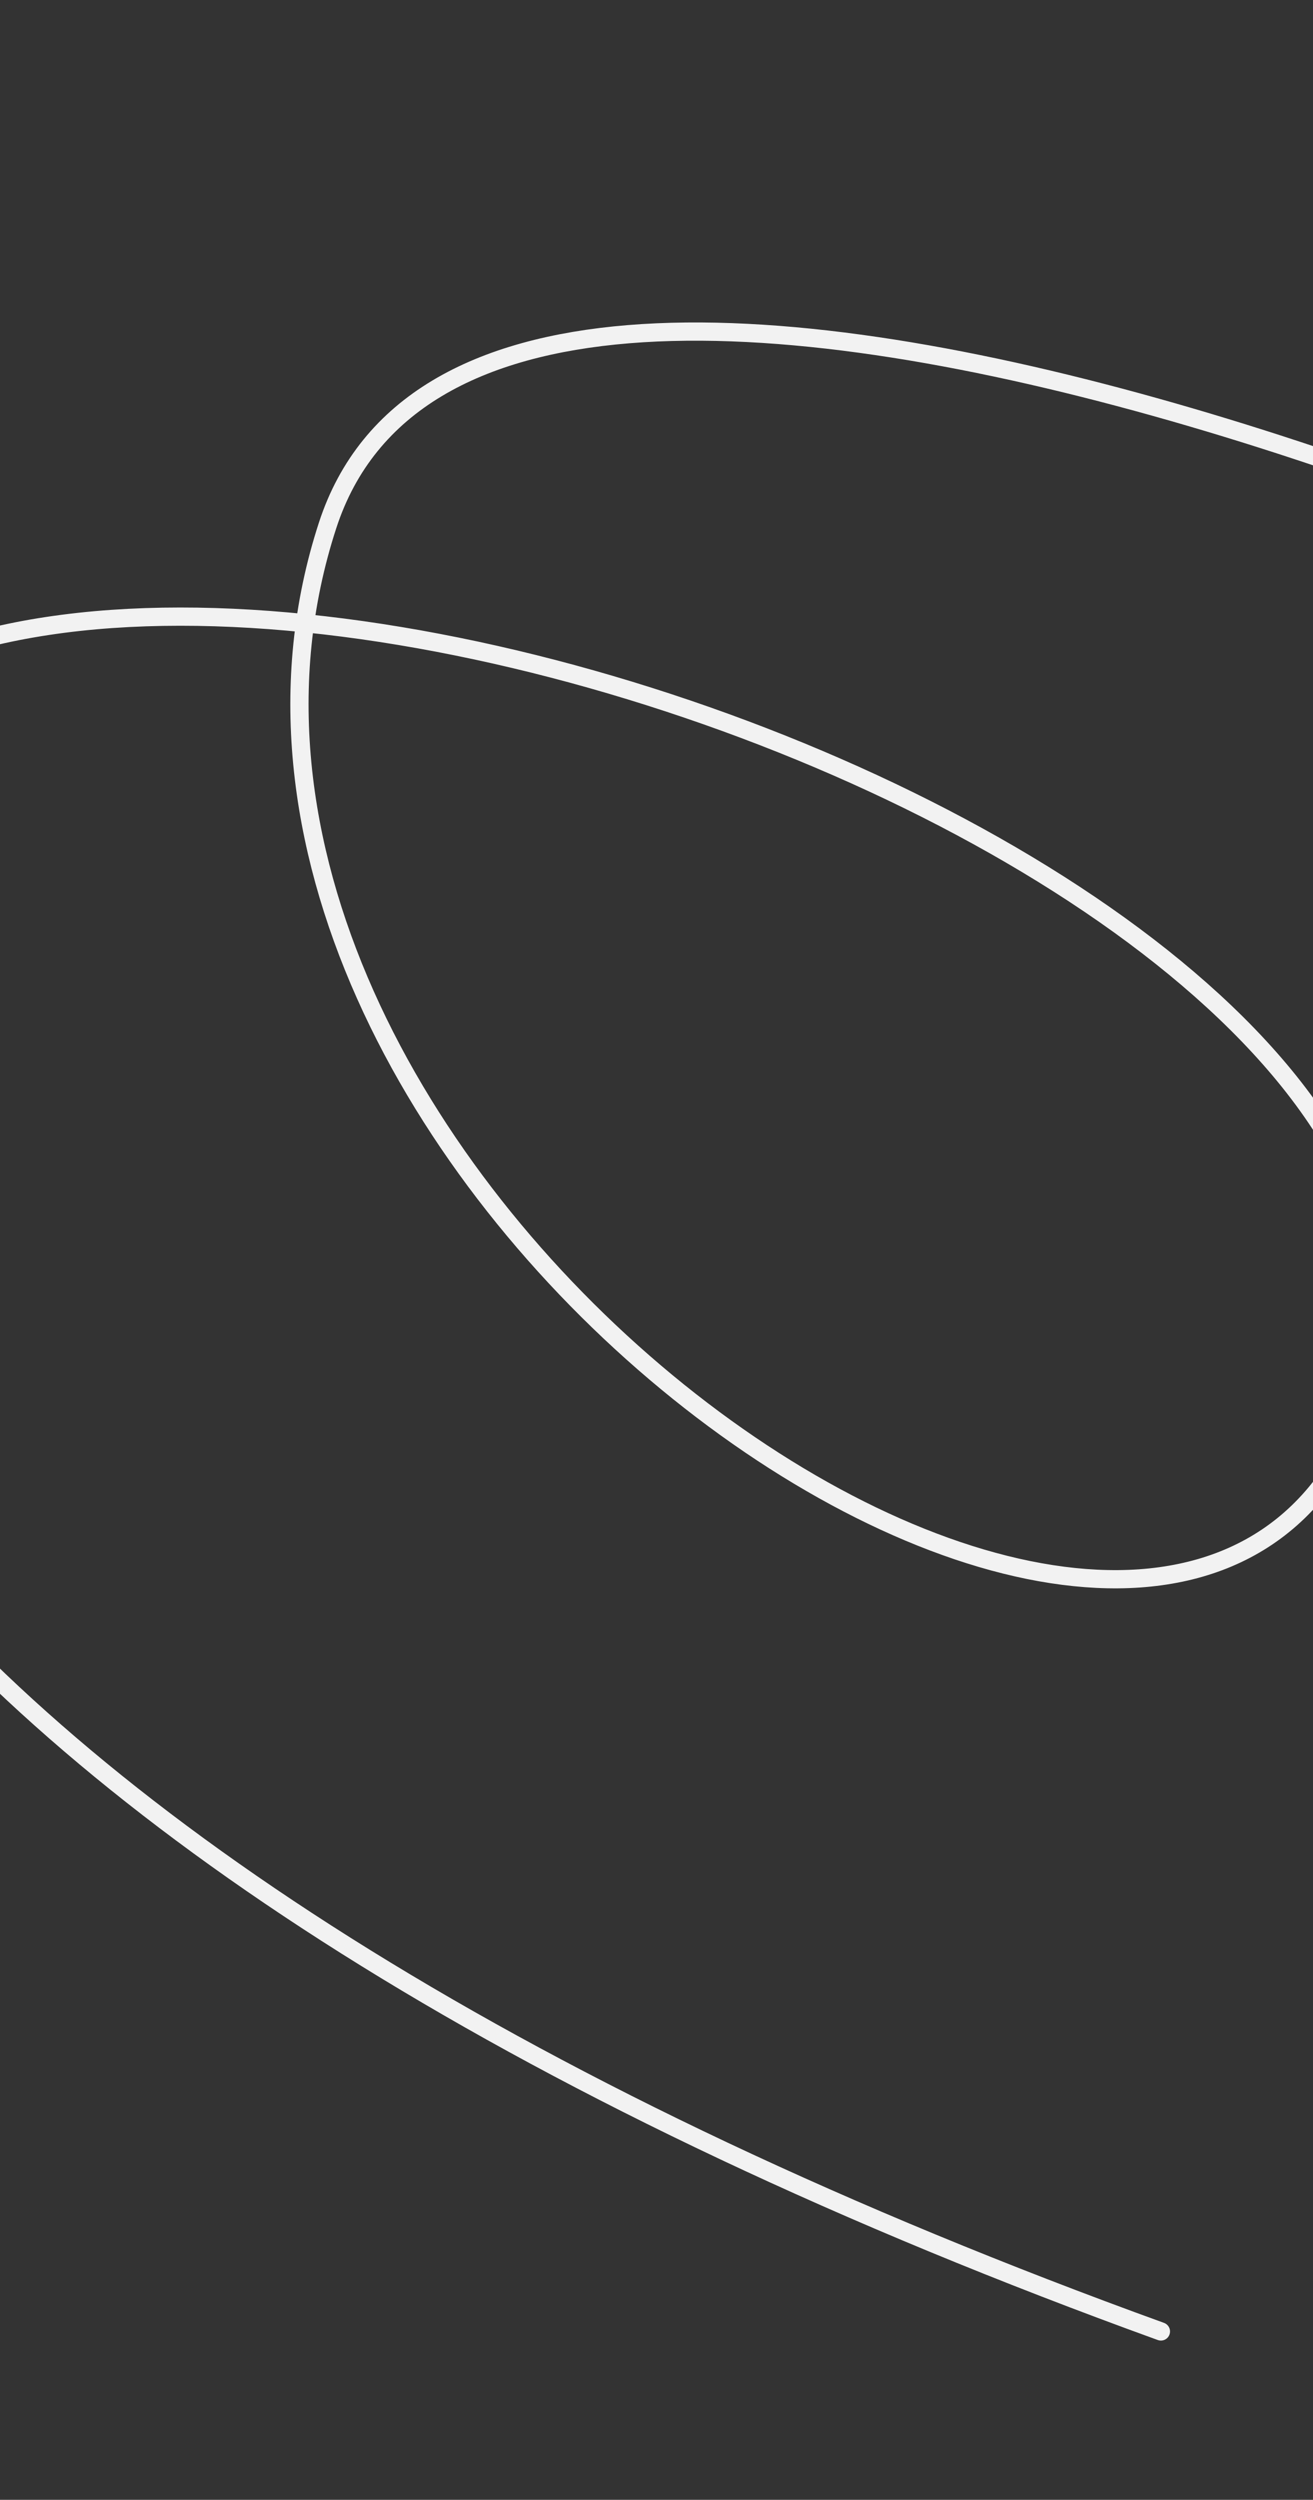 <svg width="1440" height="2741" viewBox="0 0 1440 2741" fill="none" xmlns="http://www.w3.org/2000/svg">
<rect x="0" y="0" width="1440" height="2741" fill="#333333" stroke="none"/>
<path d="M2259.89 879.784C1969.47 667.1 534.69 37.509 359.273 576.095C134.182 1267.2 1205.66 2049.03 1469.95 1598.48C1819.87 1001.97 61.028 355.856 -254.174 853.596C-569.376 1351.34 -123.075 2050.57 1273.19 2556.38" stroke="#F2F2F2" stroke-width="20" stroke-linecap="round"/>
</svg>

